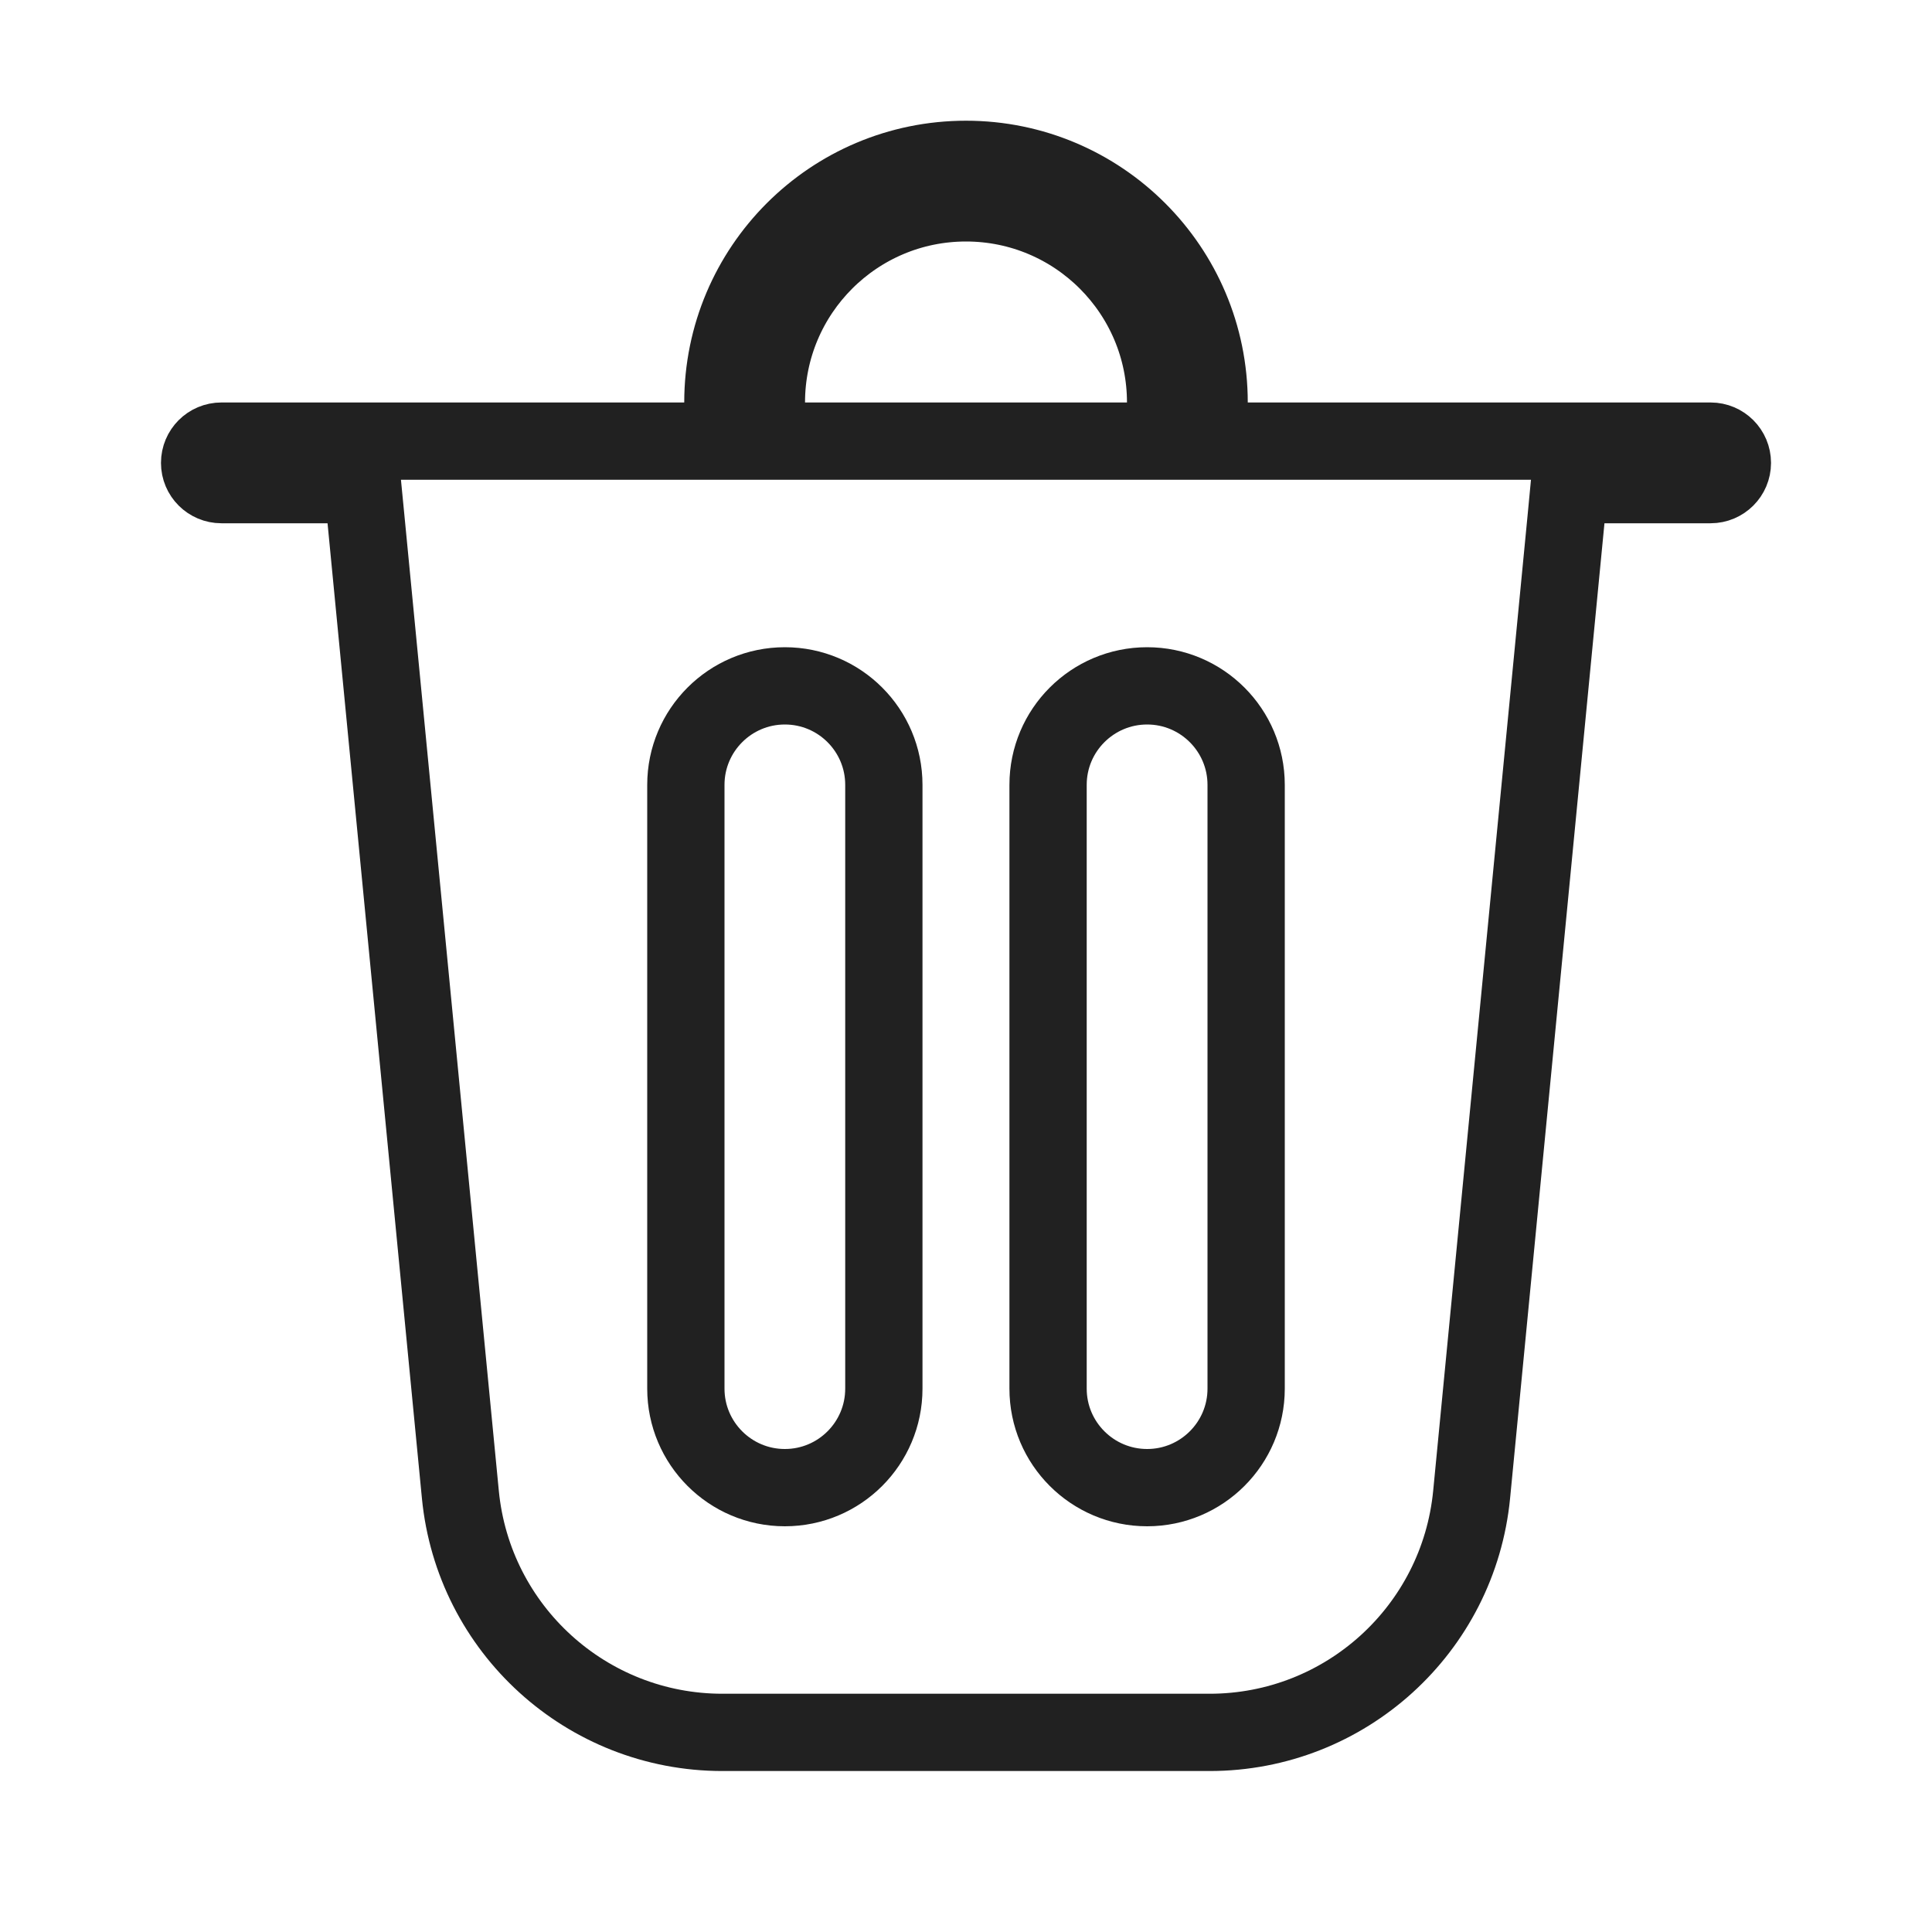 <svg width="25" height="25" viewBox="0 0 25 25" fill="none" xmlns="http://www.w3.org/2000/svg">
<path d="M9.917 5.208V5.708H10.417H14.583H15.083V5.208C15.083 3.782 13.927 2.625 12.5 2.625C11.073 2.625 9.917 3.782 9.917 5.208ZM8.854 5.708H9.354V5.208C9.354 3.471 10.762 2.062 12.5 2.062C14.237 2.062 15.646 3.471 15.646 5.208V5.708H16.146H22.135C22.291 5.708 22.417 5.834 22.417 5.99C22.417 6.145 22.291 6.271 22.135 6.271H20.761H20.307L20.264 6.723L19.043 19.338C18.874 21.084 17.407 22.417 15.652 22.417H9.348C7.593 22.417 6.126 21.084 5.957 19.338L4.736 6.723L4.692 6.271H4.239H2.865C2.709 6.271 2.583 6.145 2.583 5.99C2.583 5.834 2.709 5.708 2.865 5.708H8.854ZM11.437 10.156C11.437 9.449 10.864 8.875 10.156 8.875C9.449 8.875 8.875 9.449 8.875 10.156V17.969C8.875 18.676 9.449 19.25 10.156 19.25C10.864 19.25 11.437 18.676 11.437 17.969V10.156ZM14.844 8.875C14.136 8.875 13.562 9.449 13.562 10.156V17.969C13.562 18.676 14.136 19.25 14.844 19.25C15.551 19.25 16.125 18.676 16.125 17.969V10.156C16.125 9.449 15.551 8.875 14.844 8.875Z" stroke="#212121"/>
</svg>
